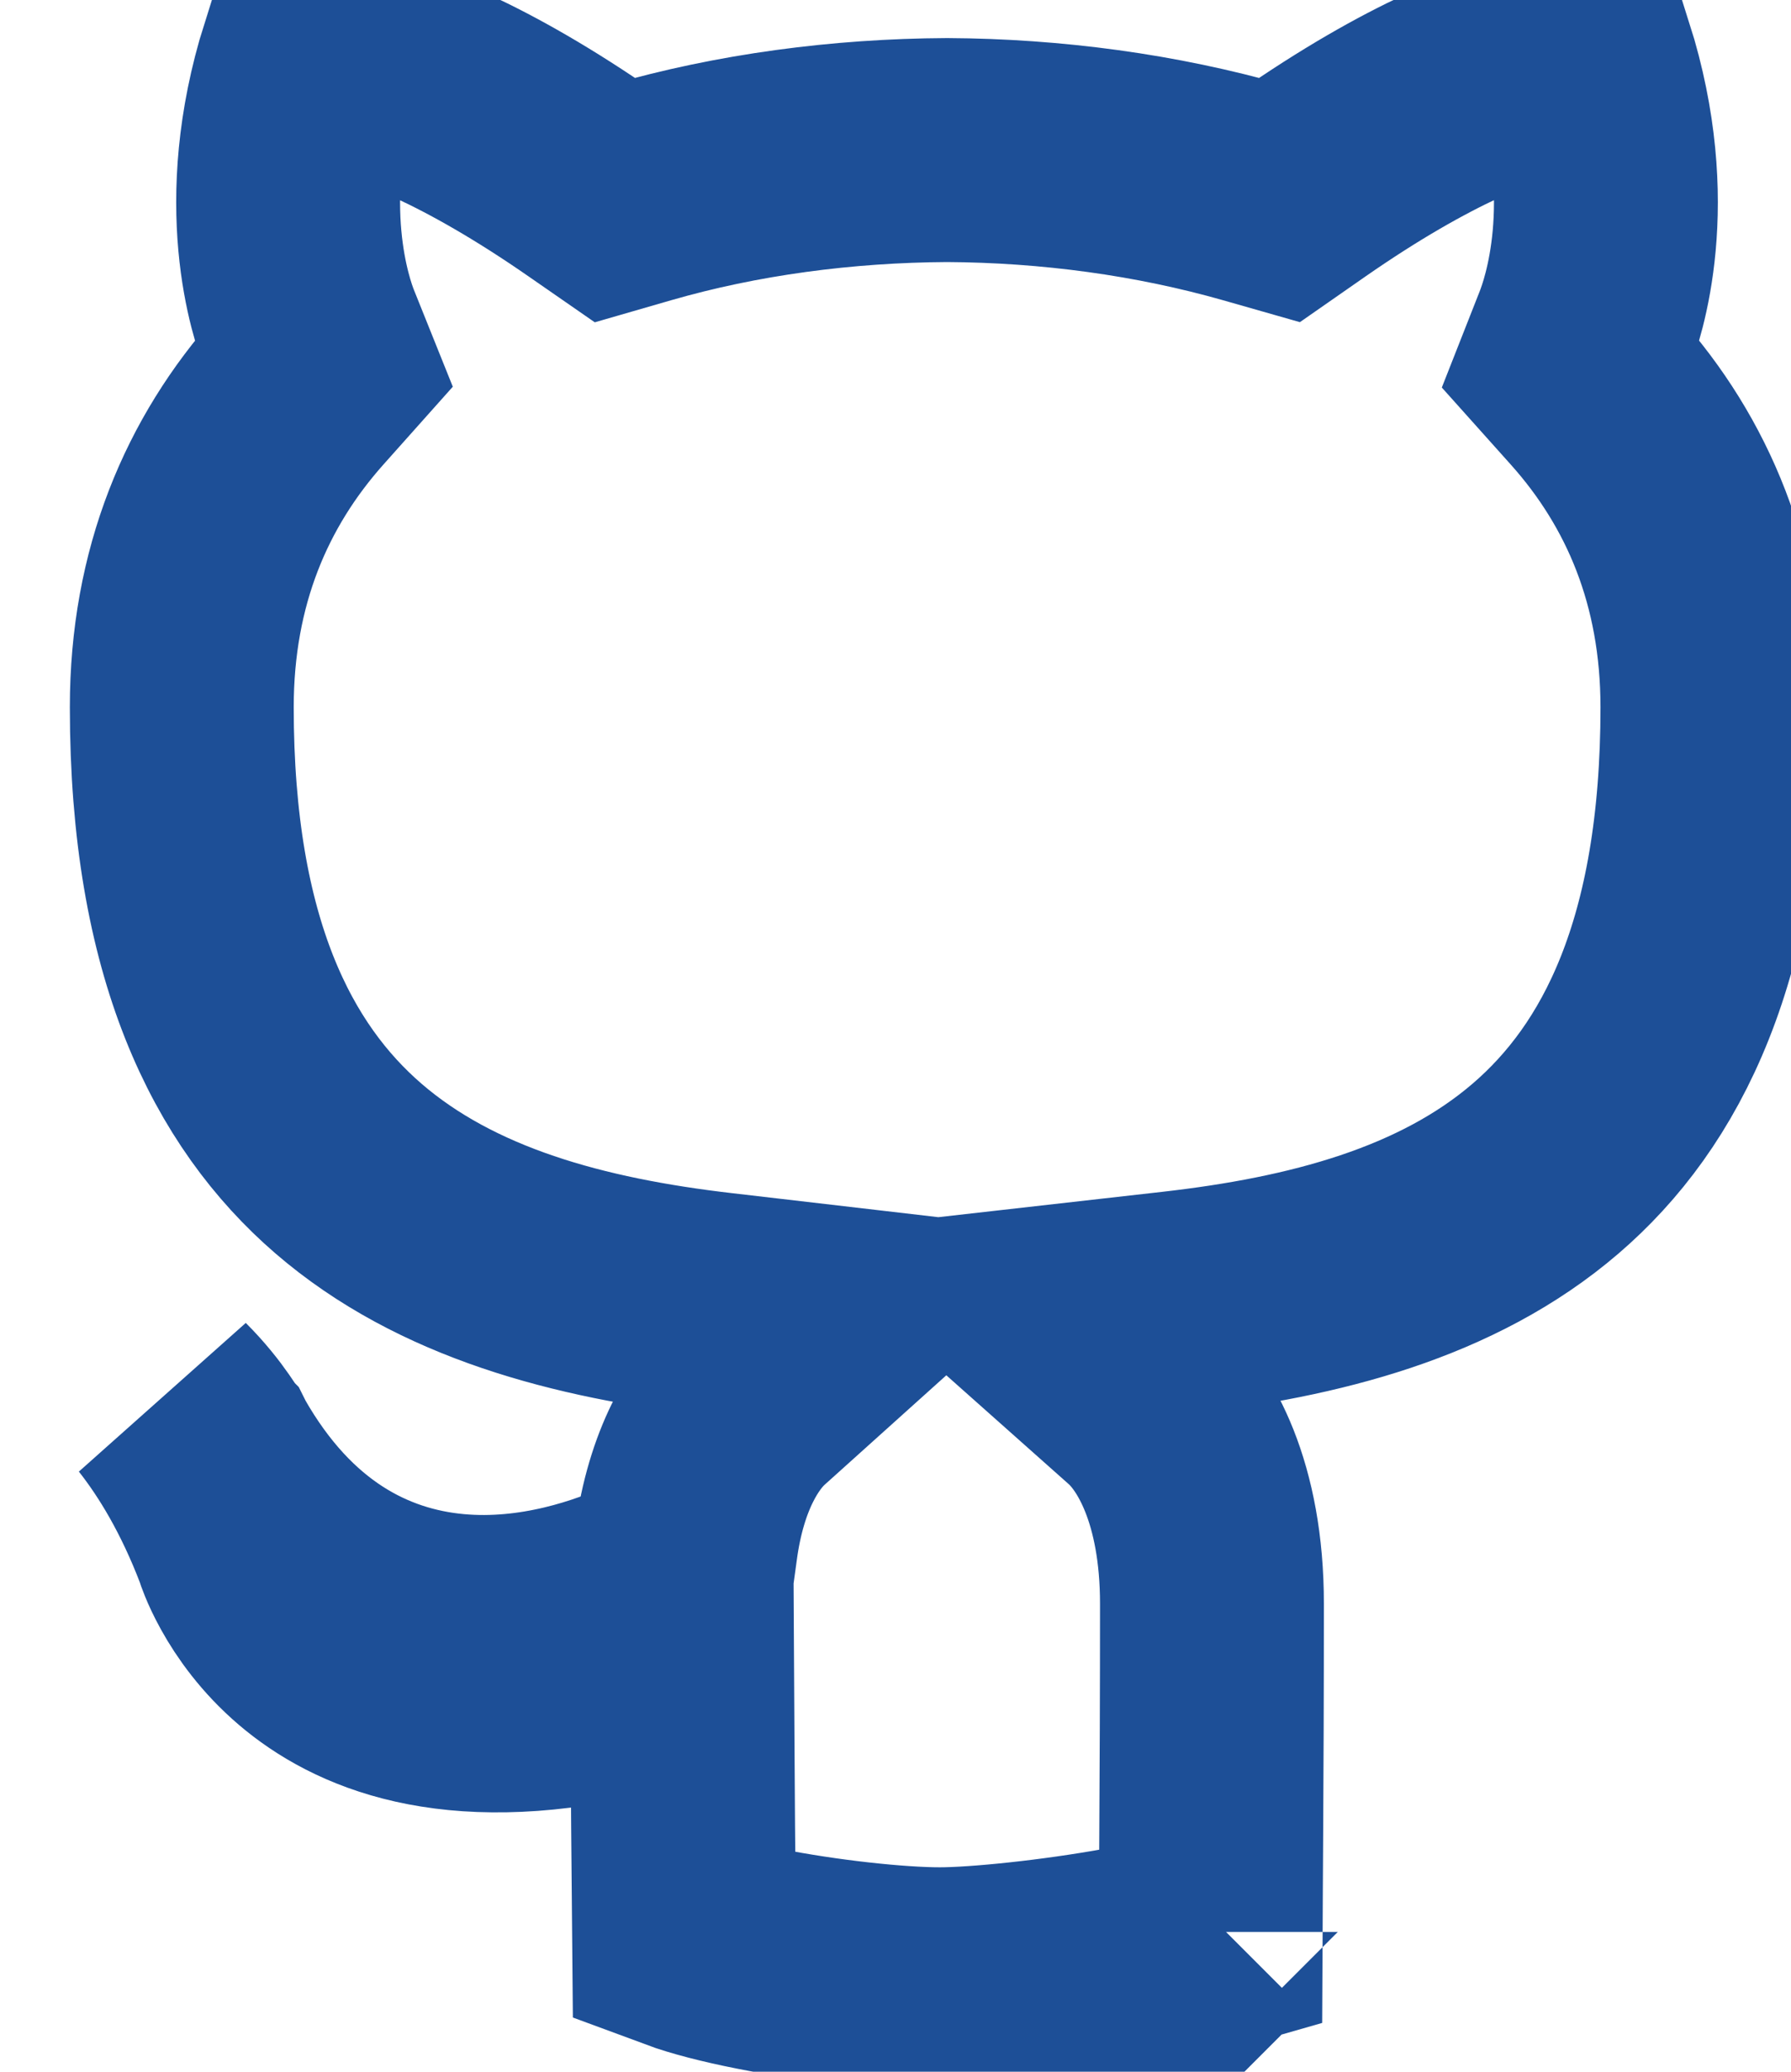 <svg width="32" height="37" viewBox="0 0 32 37" fill="none" xmlns="http://www.w3.org/2000/svg" stroke="#1D4F97">
<path d="M20.98 23.274L18.753 23.526L20.428 25.015C20.991 25.516 21.654 26.656 21.654 28.642C21.654 30.216 21.648 31.638 21.641 32.764C21.639 33.141 21.637 33.486 21.635 33.792C21.633 34.111 21.631 34.389 21.63 34.618C21.623 34.62 21.617 34.622 21.61 34.625C21.252 34.747 20.723 34.871 20.107 34.983C18.873 35.208 17.478 35.349 16.792 35.349C16.007 35.349 14.682 35.206 13.552 34.982C12.997 34.872 12.533 34.751 12.223 34.636C12.221 34.415 12.219 34.147 12.216 33.838C12.209 33.115 12.2 32.169 12.195 31.088L12.188 29.848L10.977 30.118C8.05 30.769 6.442 30.029 5.568 29.285C5.109 28.894 4.811 28.467 4.629 28.139C4.538 27.975 4.477 27.84 4.441 27.75C4.423 27.706 4.412 27.673 4.405 27.655L4.4 27.64L4.391 27.61L4.377 27.573C3.956 26.47 3.456 25.648 2.98 25.044C3.221 25.284 3.404 25.519 3.526 25.695C3.588 25.783 3.633 25.854 3.661 25.9C3.675 25.922 3.684 25.939 3.689 25.948L3.693 25.955L3.693 25.955L3.694 25.956L3.697 25.962L3.703 25.973C4.89 28.061 6.526 28.888 8.104 29.033C9.609 29.172 10.958 28.682 11.682 28.351L12.182 28.122L12.257 27.577C12.439 26.24 12.946 25.435 13.394 25.032L15.041 23.551L12.841 23.295C10.35 23.005 7.976 22.38 6.225 20.869C4.518 19.395 3.248 16.939 3.248 12.631C3.248 10.304 4.048 8.434 5.359 6.964L5.772 6.501L5.541 5.926C5.375 5.513 4.735 3.643 5.562 1.012C5.714 1.024 5.907 1.05 6.141 1.101C7.015 1.29 8.477 1.83 10.594 3.3L10.985 3.571L11.442 3.439C13.174 2.939 15.048 2.69 16.922 2.68C18.789 2.69 20.664 2.943 22.405 3.44L22.861 3.57L23.25 3.299C25.367 1.827 26.827 1.288 27.7 1.099C27.933 1.049 28.125 1.023 28.277 1.011C29.108 3.641 28.465 5.512 28.3 5.932L28.074 6.506L28.485 6.965C29.799 8.433 30.596 10.307 30.596 12.631C30.596 16.95 29.324 19.403 27.615 20.87C25.862 22.376 23.483 22.991 20.98 23.274ZM21.903 34.503C21.902 34.503 21.902 34.504 21.902 34.504L21.904 34.502C21.904 34.502 21.904 34.502 21.903 34.503ZM4.4 27.639C4.4 27.639 4.4 27.639 4.4 27.64L4.4 27.639Z"
stroke-width="4"/>
</svg>